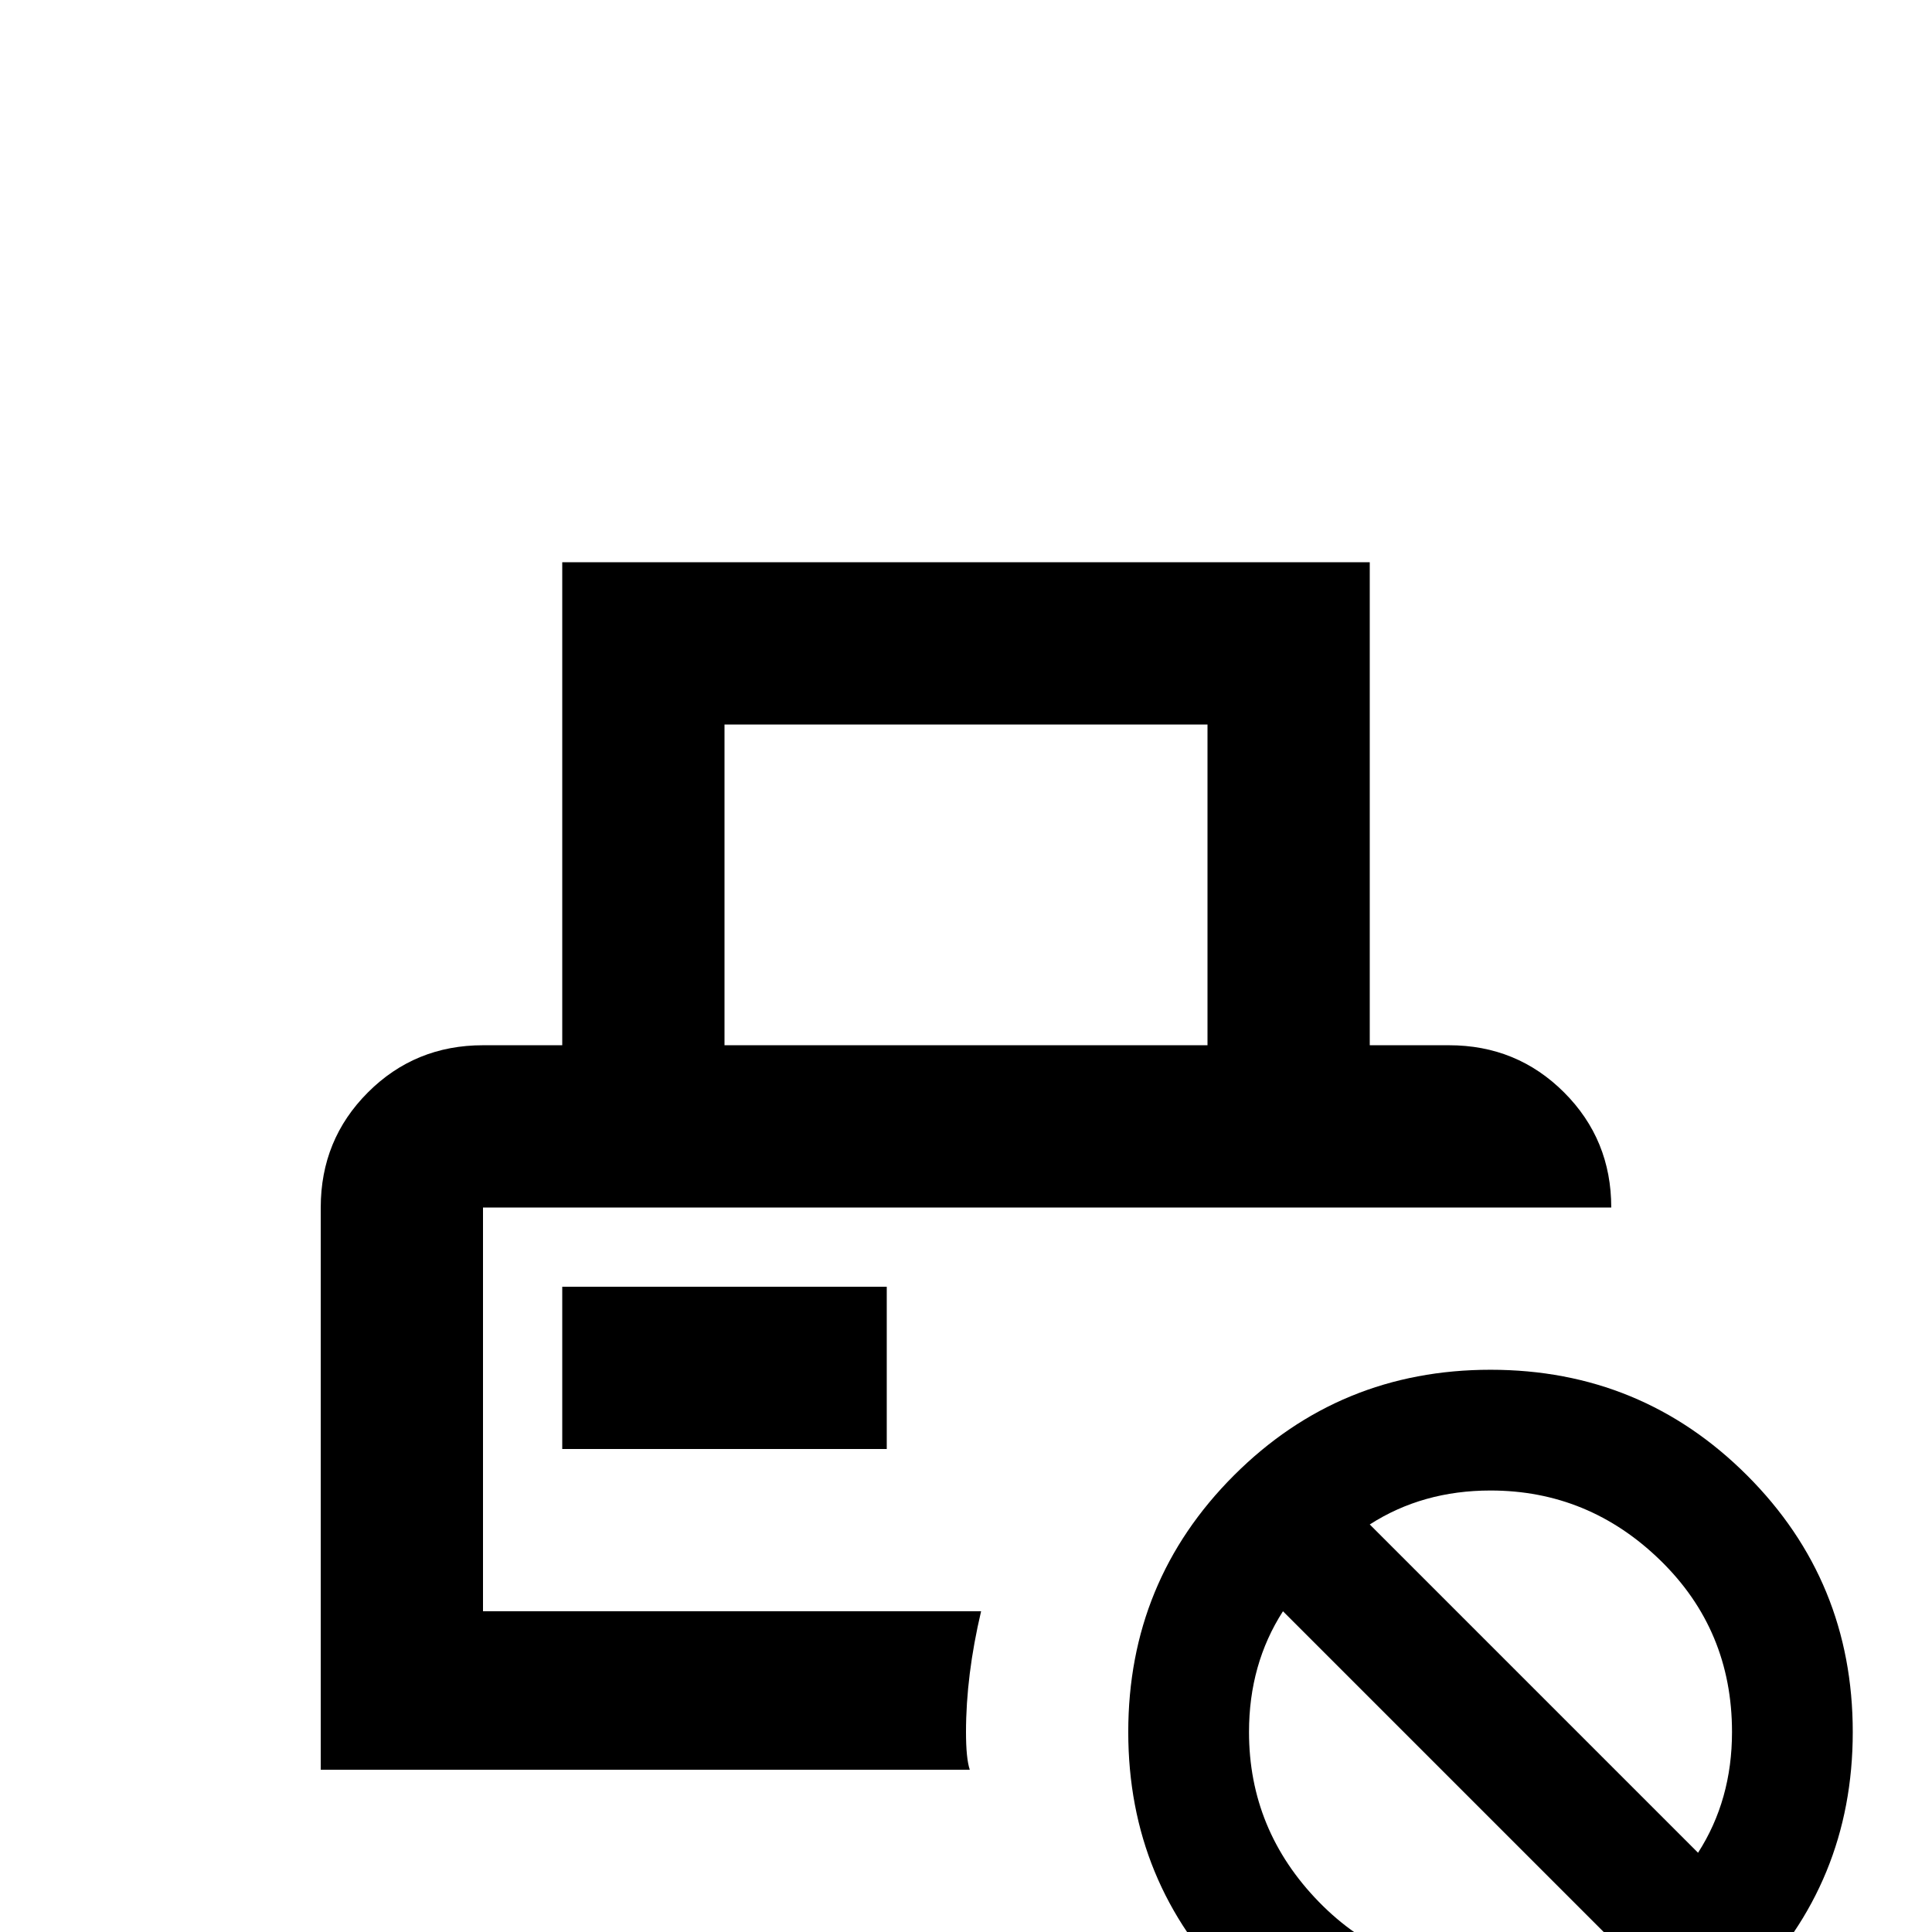 <svg xmlns="http://www.w3.org/2000/svg" viewBox="0 -512 512 512">
	<path fill="#000000" d="M395 -149Q355 -149 327 -121Q299 -93 299 -53Q299 -13 327 15Q355 43 395 43Q435 43 463 15Q491 -13 491 -53Q491 -93 463 -121Q435 -149 395 -149ZM395 11Q368 11 349.5 -8Q331 -27 331 -53Q331 -71 340 -85L427 2Q413 11 395 11ZM450 -21L363 -108Q377 -117 395 -117Q421 -117 440 -98.5Q459 -80 459 -53Q459 -35 450 -21ZM149 -128V-171H235V-128ZM128 -85V-192H427Q427 -210 414.5 -222.5Q402 -235 384 -235H363V-363H149V-235H128Q110 -235 97.5 -222.5Q85 -210 85 -192V-43H257Q256 -46 256 -53Q256 -68 260 -85ZM192 -320H320V-235H192Z"/>
</svg>